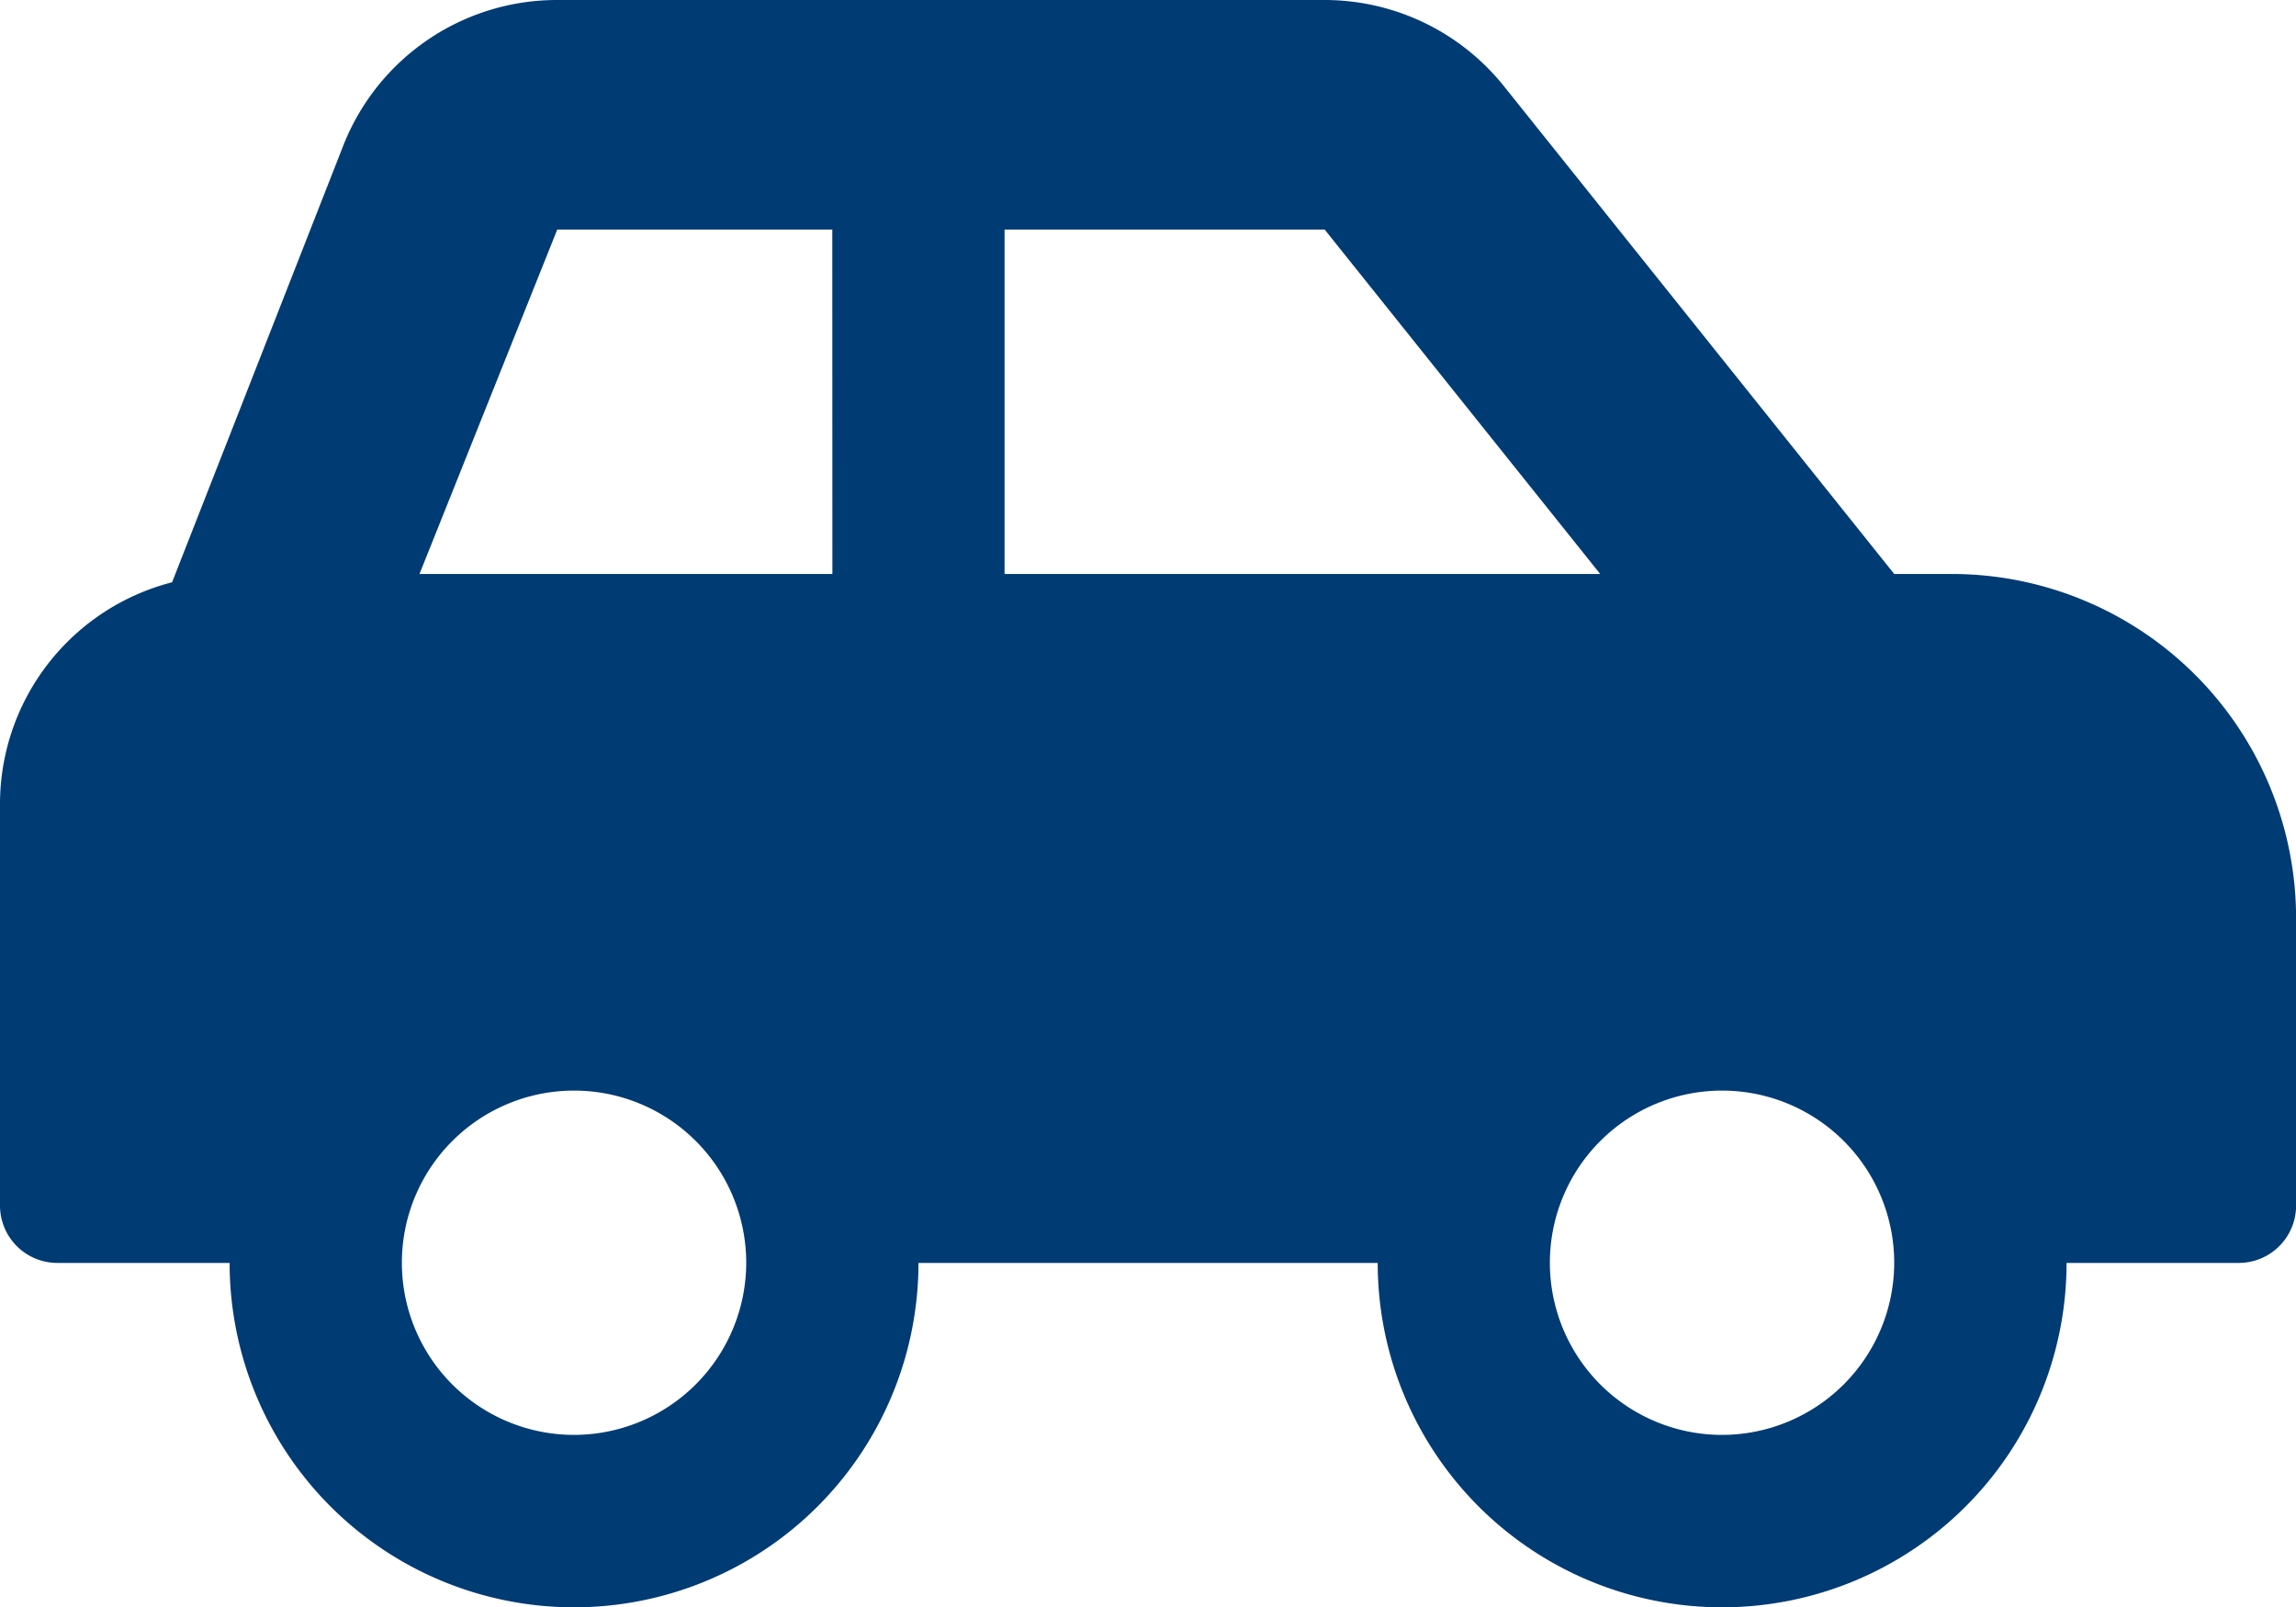 <svg xmlns="http://www.w3.org/2000/svg" width="25.418" height="17.793" viewBox="0 0 25.418 17.793"><defs><style>.a{fill:#003b74;}</style></defs><path class="a" d="M21.606,38.355H20.97l-4.32-5.4A2.543,2.543,0,0,0,14.665,32h-8.5a2.542,2.542,0,0,0-2.36,1.6l-1.9,4.847A2.536,2.536,0,0,0,0,40.9v4.448a.635.635,0,0,0,.635.635H2.542a3.813,3.813,0,1,0,7.626,0h5.084a3.813,3.813,0,0,0,7.626,0h1.906a.635.635,0,0,0,.635-.635V42.167A3.813,3.813,0,0,0,21.606,38.355ZM6.355,47.887A1.906,1.906,0,1,1,8.261,45.98,1.908,1.908,0,0,1,6.355,47.887Zm2.86-9.532H4.644l1.525-3.813H9.214Zm1.906,0V34.542h3.544l3.05,3.813Zm7.943,9.532A1.906,1.906,0,1,1,20.97,45.98,1.908,1.908,0,0,1,19.064,47.887Z" transform="translate(0 -32)"/></svg>